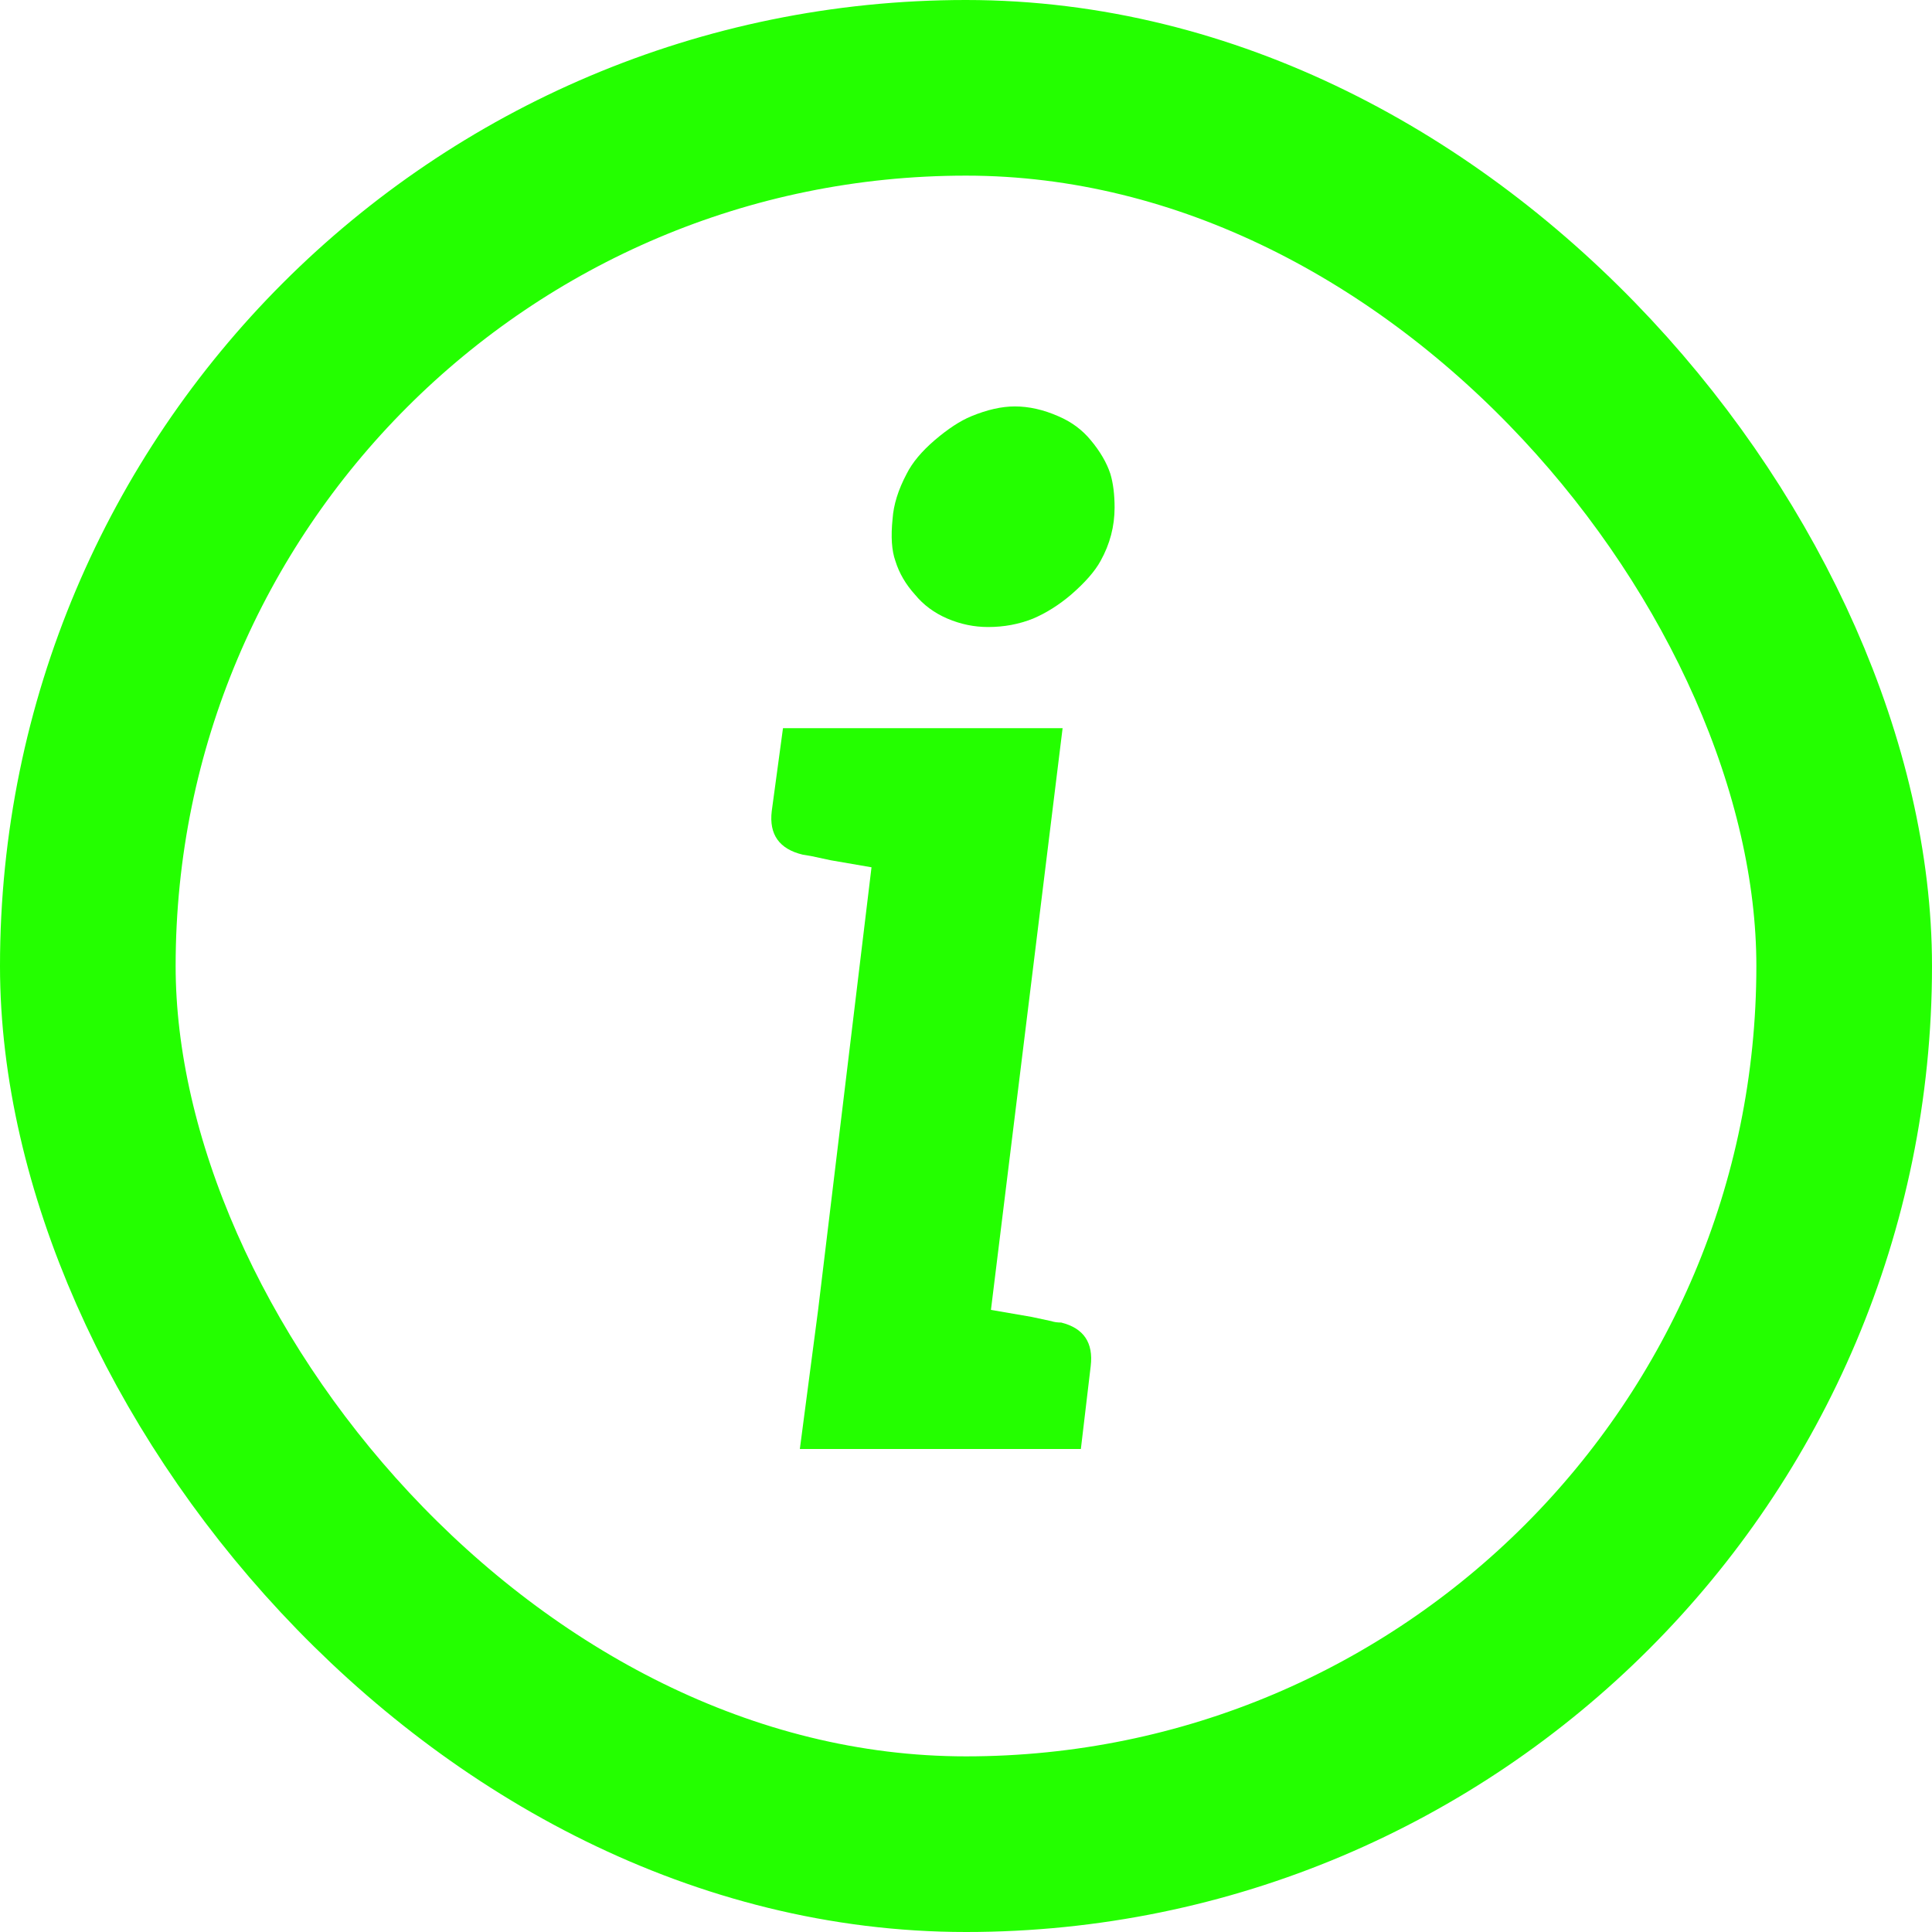 <svg width="22" height="22" viewBox="0 0 22 22" fill="none" xmlns="http://www.w3.org/2000/svg">
<rect x="1" y="1" width="20" height="20" rx="10" stroke="#24FF00" stroke-width="2"/>
<path d="M12.692 5.78C12.692 5.993 12.639 6.196 12.532 6.388C12.468 6.505 12.356 6.633 12.196 6.772C12.058 6.889 11.914 6.98 11.764 7.044C11.604 7.108 11.434 7.14 11.252 7.14C11.092 7.14 10.938 7.108 10.788 7.044C10.639 6.98 10.516 6.889 10.42 6.772C10.314 6.655 10.239 6.527 10.196 6.388C10.154 6.271 10.143 6.111 10.164 5.908C10.175 5.748 10.228 5.577 10.324 5.396C10.388 5.268 10.495 5.14 10.644 5.012C10.794 4.884 10.932 4.793 11.06 4.74C11.242 4.665 11.407 4.628 11.556 4.628C11.716 4.628 11.882 4.665 12.052 4.74C12.202 4.804 12.324 4.895 12.42 5.012C12.527 5.14 12.602 5.268 12.644 5.396C12.676 5.503 12.692 5.631 12.692 5.78ZM12.084 15.06C12.34 15.124 12.452 15.289 12.42 15.556L12.308 16.5H9.108L9.316 14.916L9.924 9.876L9.46 9.796L9.236 9.748L9.14 9.732C8.874 9.668 8.756 9.503 8.788 9.236L8.916 8.292H12.1L11.284 14.916L11.748 14.996L11.972 15.044C12.004 15.055 12.042 15.06 12.084 15.06Z" fill="#24FF00"/>
</svg>
